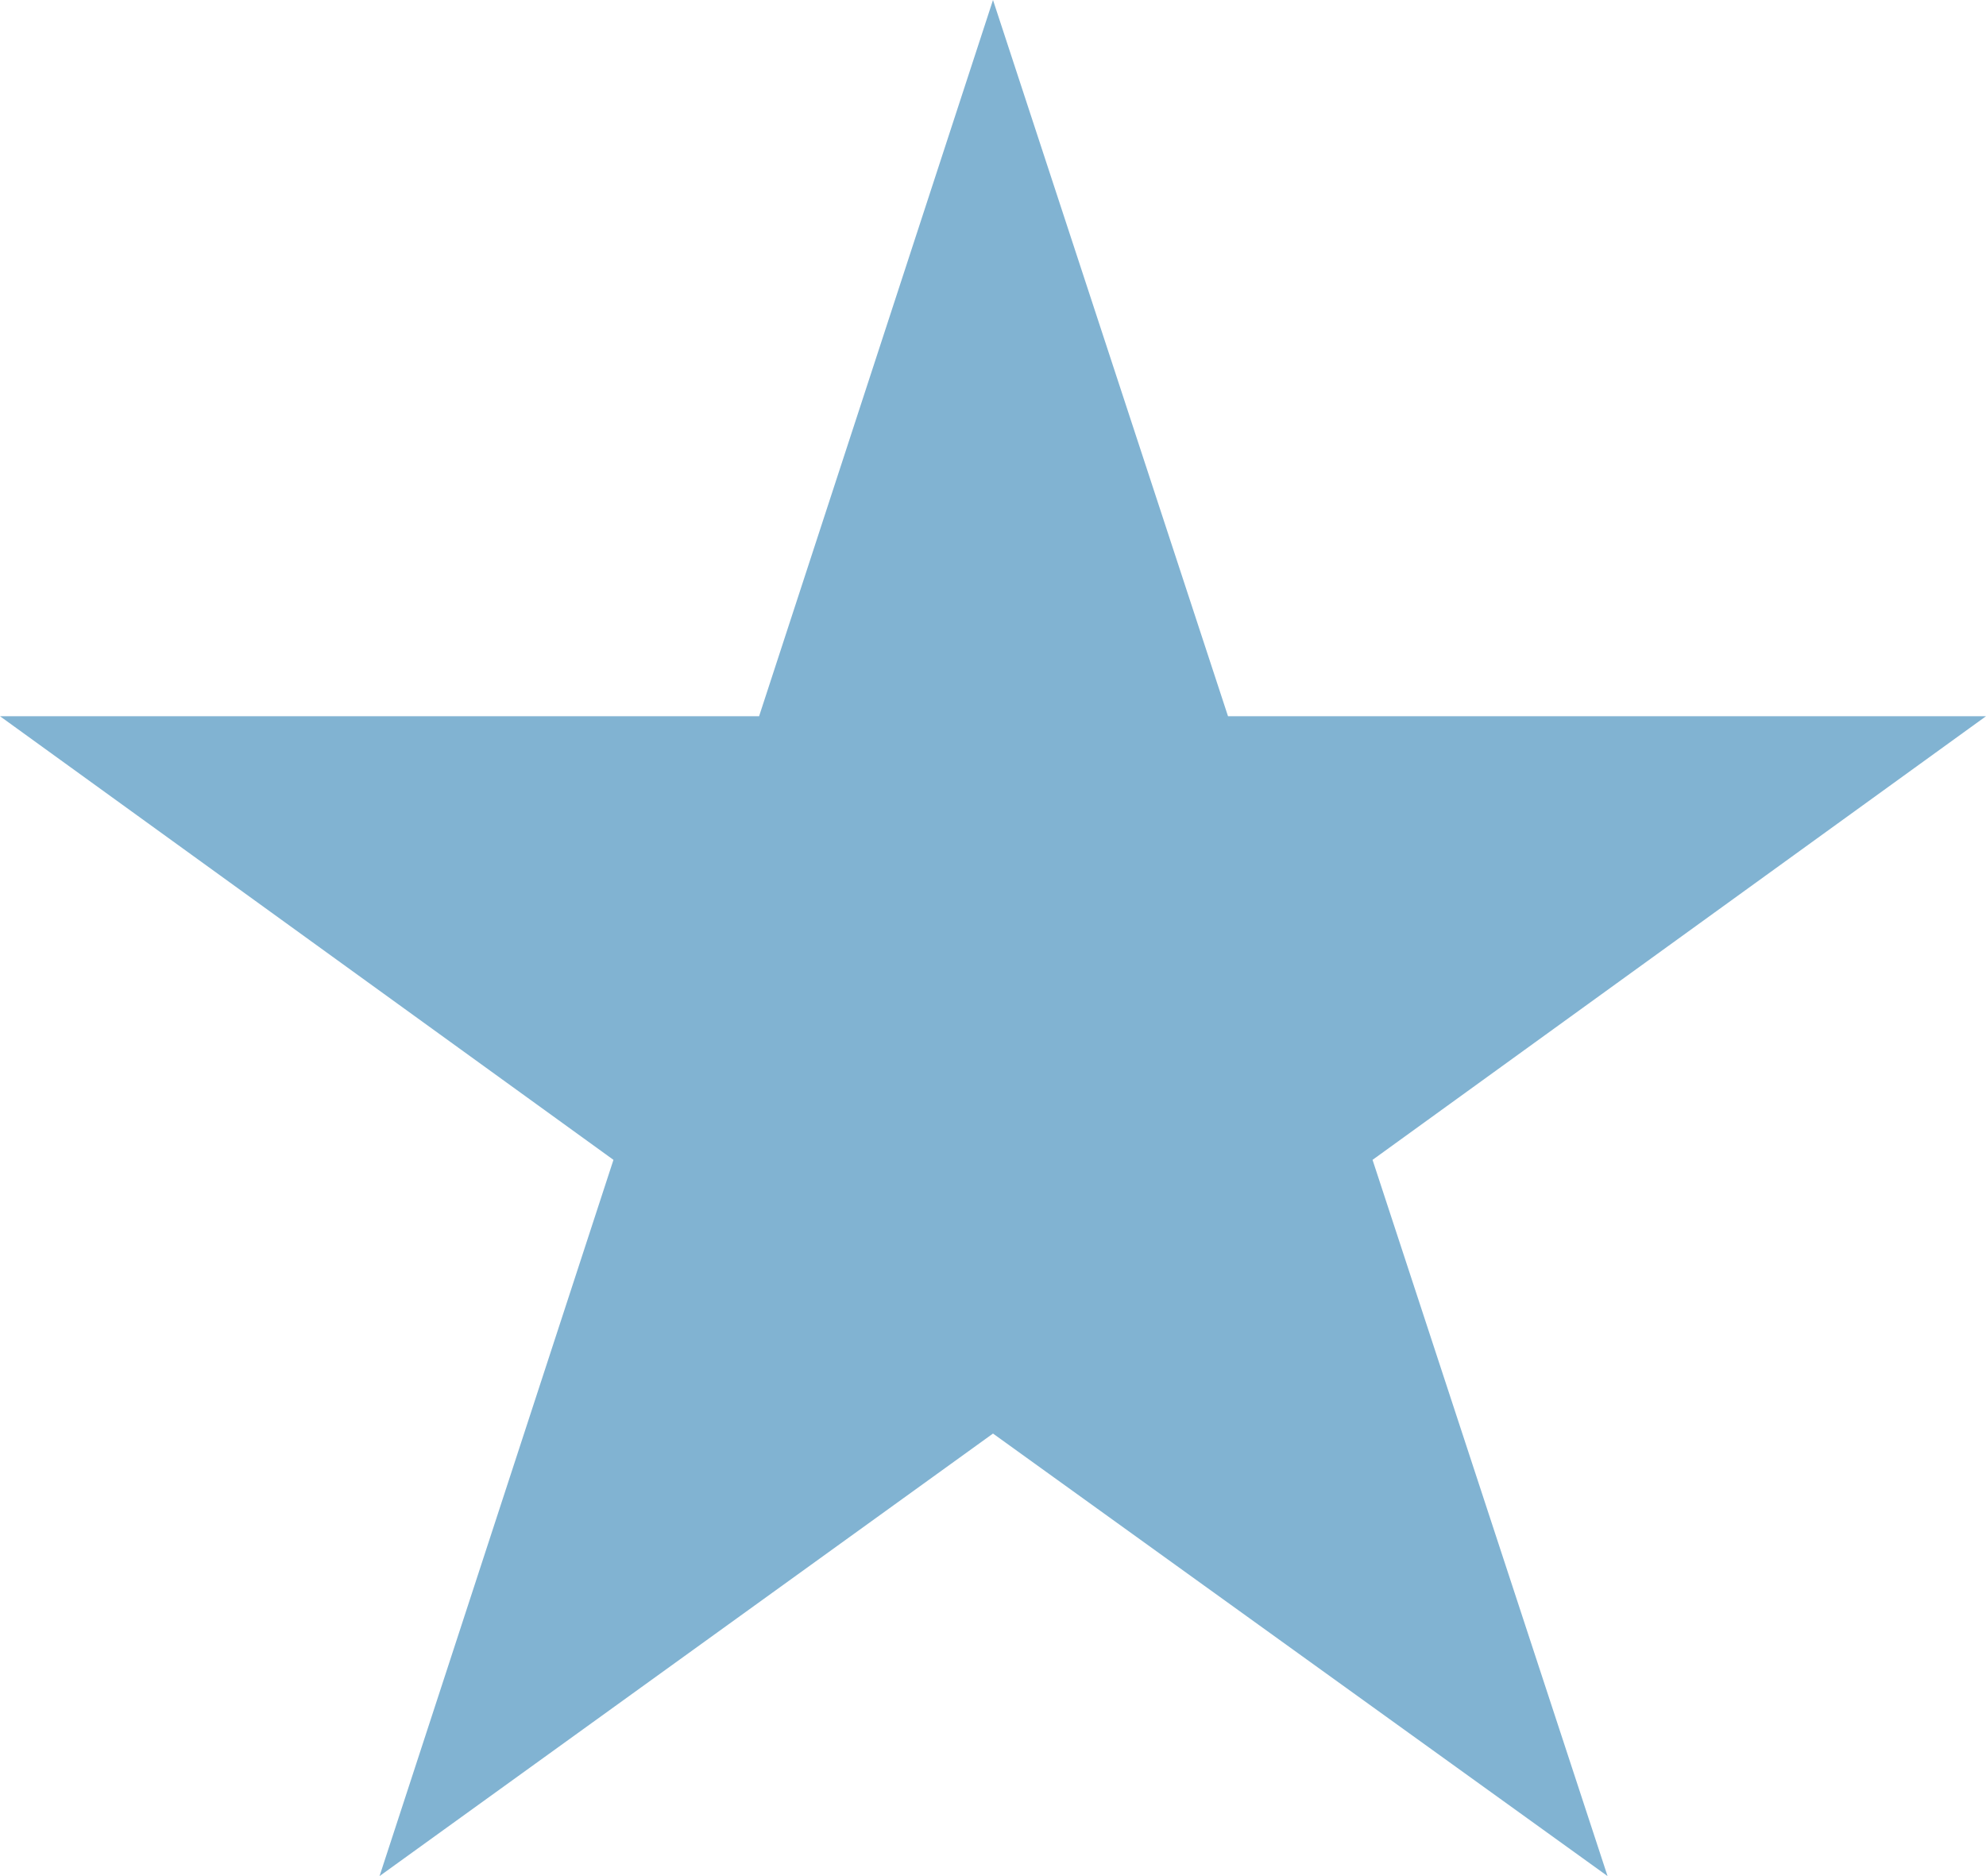 <svg id="Layer_1" data-name="Layer 1" xmlns="http://www.w3.org/2000/svg" viewBox="0 0 18 17"><defs><style>.cls-1{fill:#81b3d2;}</style></defs><title>★</title><path class="cls-1" d="M9 0l2.13 6.49H18l-5.56 4.02L14.57 17 9 12.99 3.44 17l2.12-6.49L0 6.49h6.88L9 0z"/></svg>
